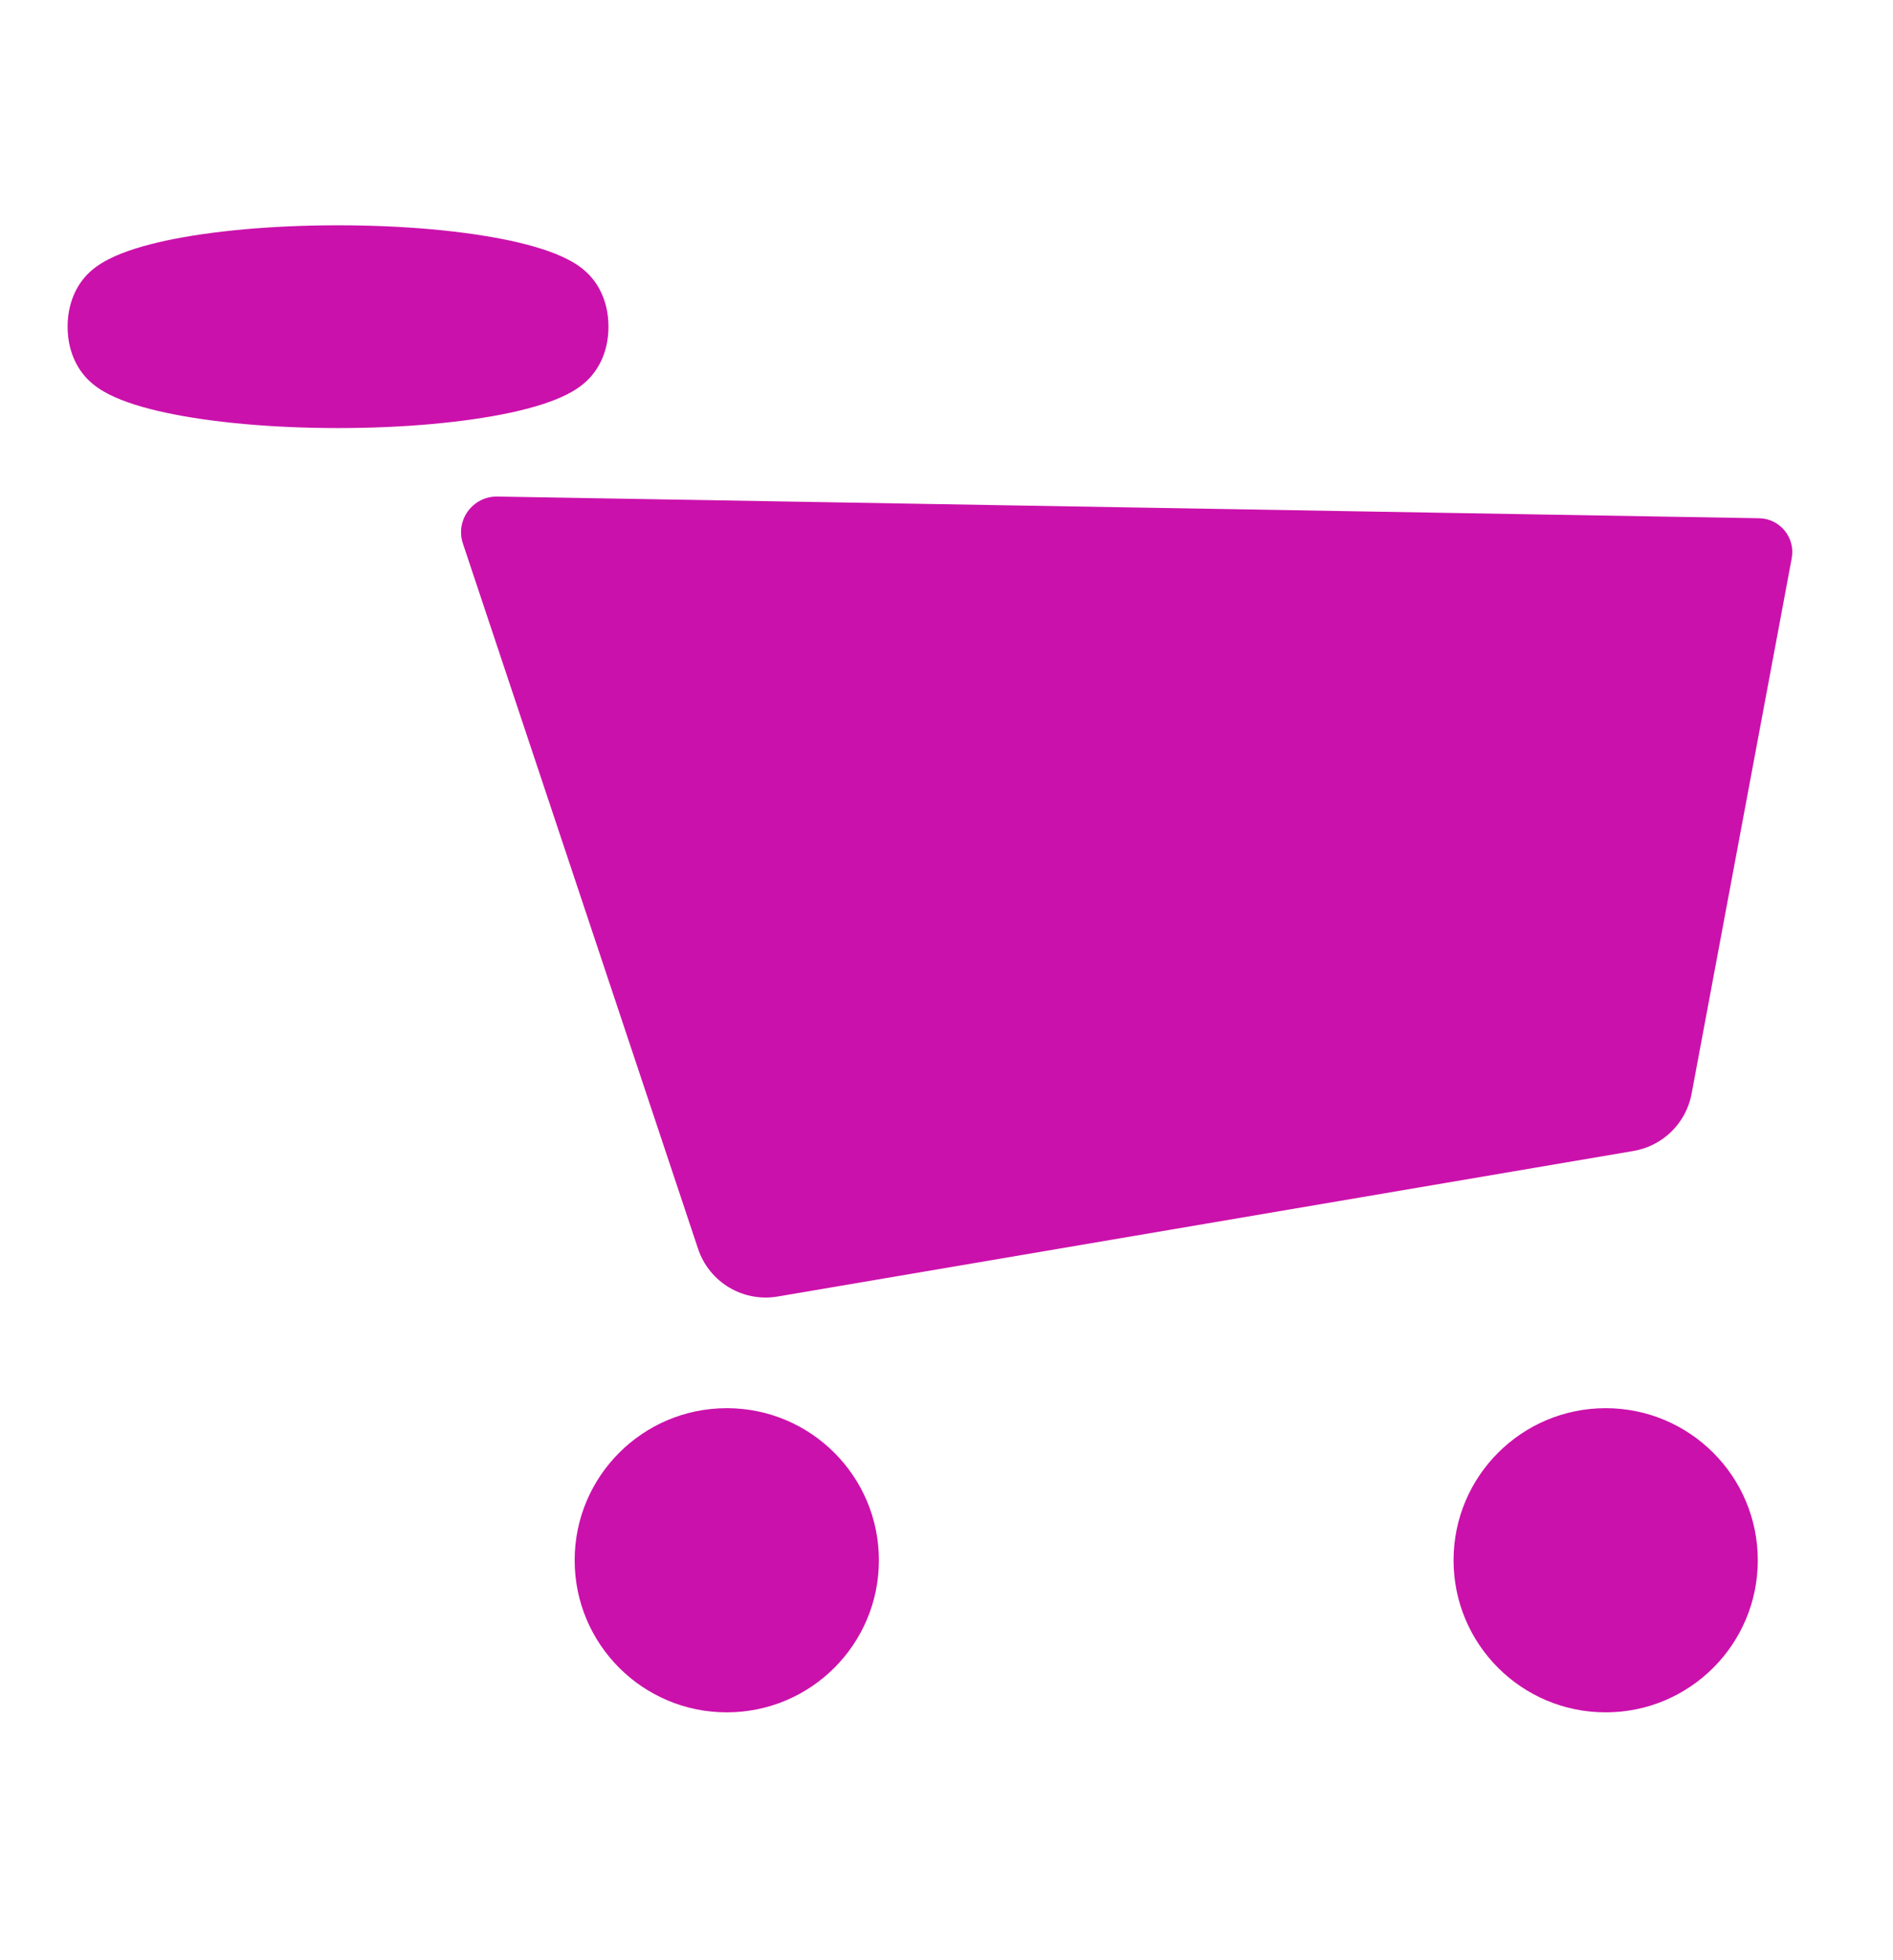 <svg xmlns="http://www.w3.org/2000/svg" viewBox="0 0 28 29" fill="none">
  <path fill-rule="evenodd" clip-rule="evenodd" d="M10.325 18.474C10.489 18.969 10.99 19.269 11.504 19.181L24.16 17.028C24.596 16.954 24.94 16.616 25.021 16.181L26.502 8.259C26.559 7.955 26.329 7.672 26.019 7.667L7.357 7.346C6.993 7.34 6.732 7.695 6.847 8.041L10.325 18.474Z" fill="#CB11AB"/>
  <path fill-rule="evenodd" clip-rule="evenodd" d="M23.75 25.333C24.993 25.333 26 24.326 26 23.083C26 21.841 24.993 20.833 23.75 20.833C22.507 20.833 21.5 21.841 21.5 23.083C21.5 24.326 22.507 25.333 23.75 25.333Z" fill="#CB11AB"/>
  <path fill-rule="evenodd" clip-rule="evenodd" d="M10.75 25.333C11.993 25.333 13 24.326 13 23.083C13 21.841 11.993 20.833 10.75 20.833C9.507 20.833 8.5 21.841 8.5 23.083C8.5 24.326 9.507 25.333 10.75 25.333Z" fill="#CB11AB"/>
  <path fill-rule="evenodd" clip-rule="evenodd" d="M2.454 3.56C3.118 3.418 4.017 3.333 5 3.333C5.983 3.333 6.882 3.418 7.546 3.56C7.873 3.631 8.165 3.719 8.385 3.831C8.492 3.885 8.612 3.959 8.715 4.067C8.8 4.156 9 4.402 9 4.833C9 5.264 8.8 5.51 8.715 5.599C8.612 5.707 8.492 5.782 8.385 5.836C8.165 5.947 7.873 6.036 7.546 6.106C6.882 6.248 5.983 6.333 5 6.333C4.017 6.333 3.118 6.248 2.454 6.106C2.127 6.036 1.835 5.947 1.615 5.836C1.508 5.782 1.388 5.707 1.285 5.599C1.2 5.51 1 5.264 1 4.833C1 4.402 1.2 4.156 1.285 4.067C1.388 3.959 1.508 3.885 1.615 3.831C1.835 3.719 2.127 3.631 2.454 3.56Z" fill="#CB11AB"/>
</svg>